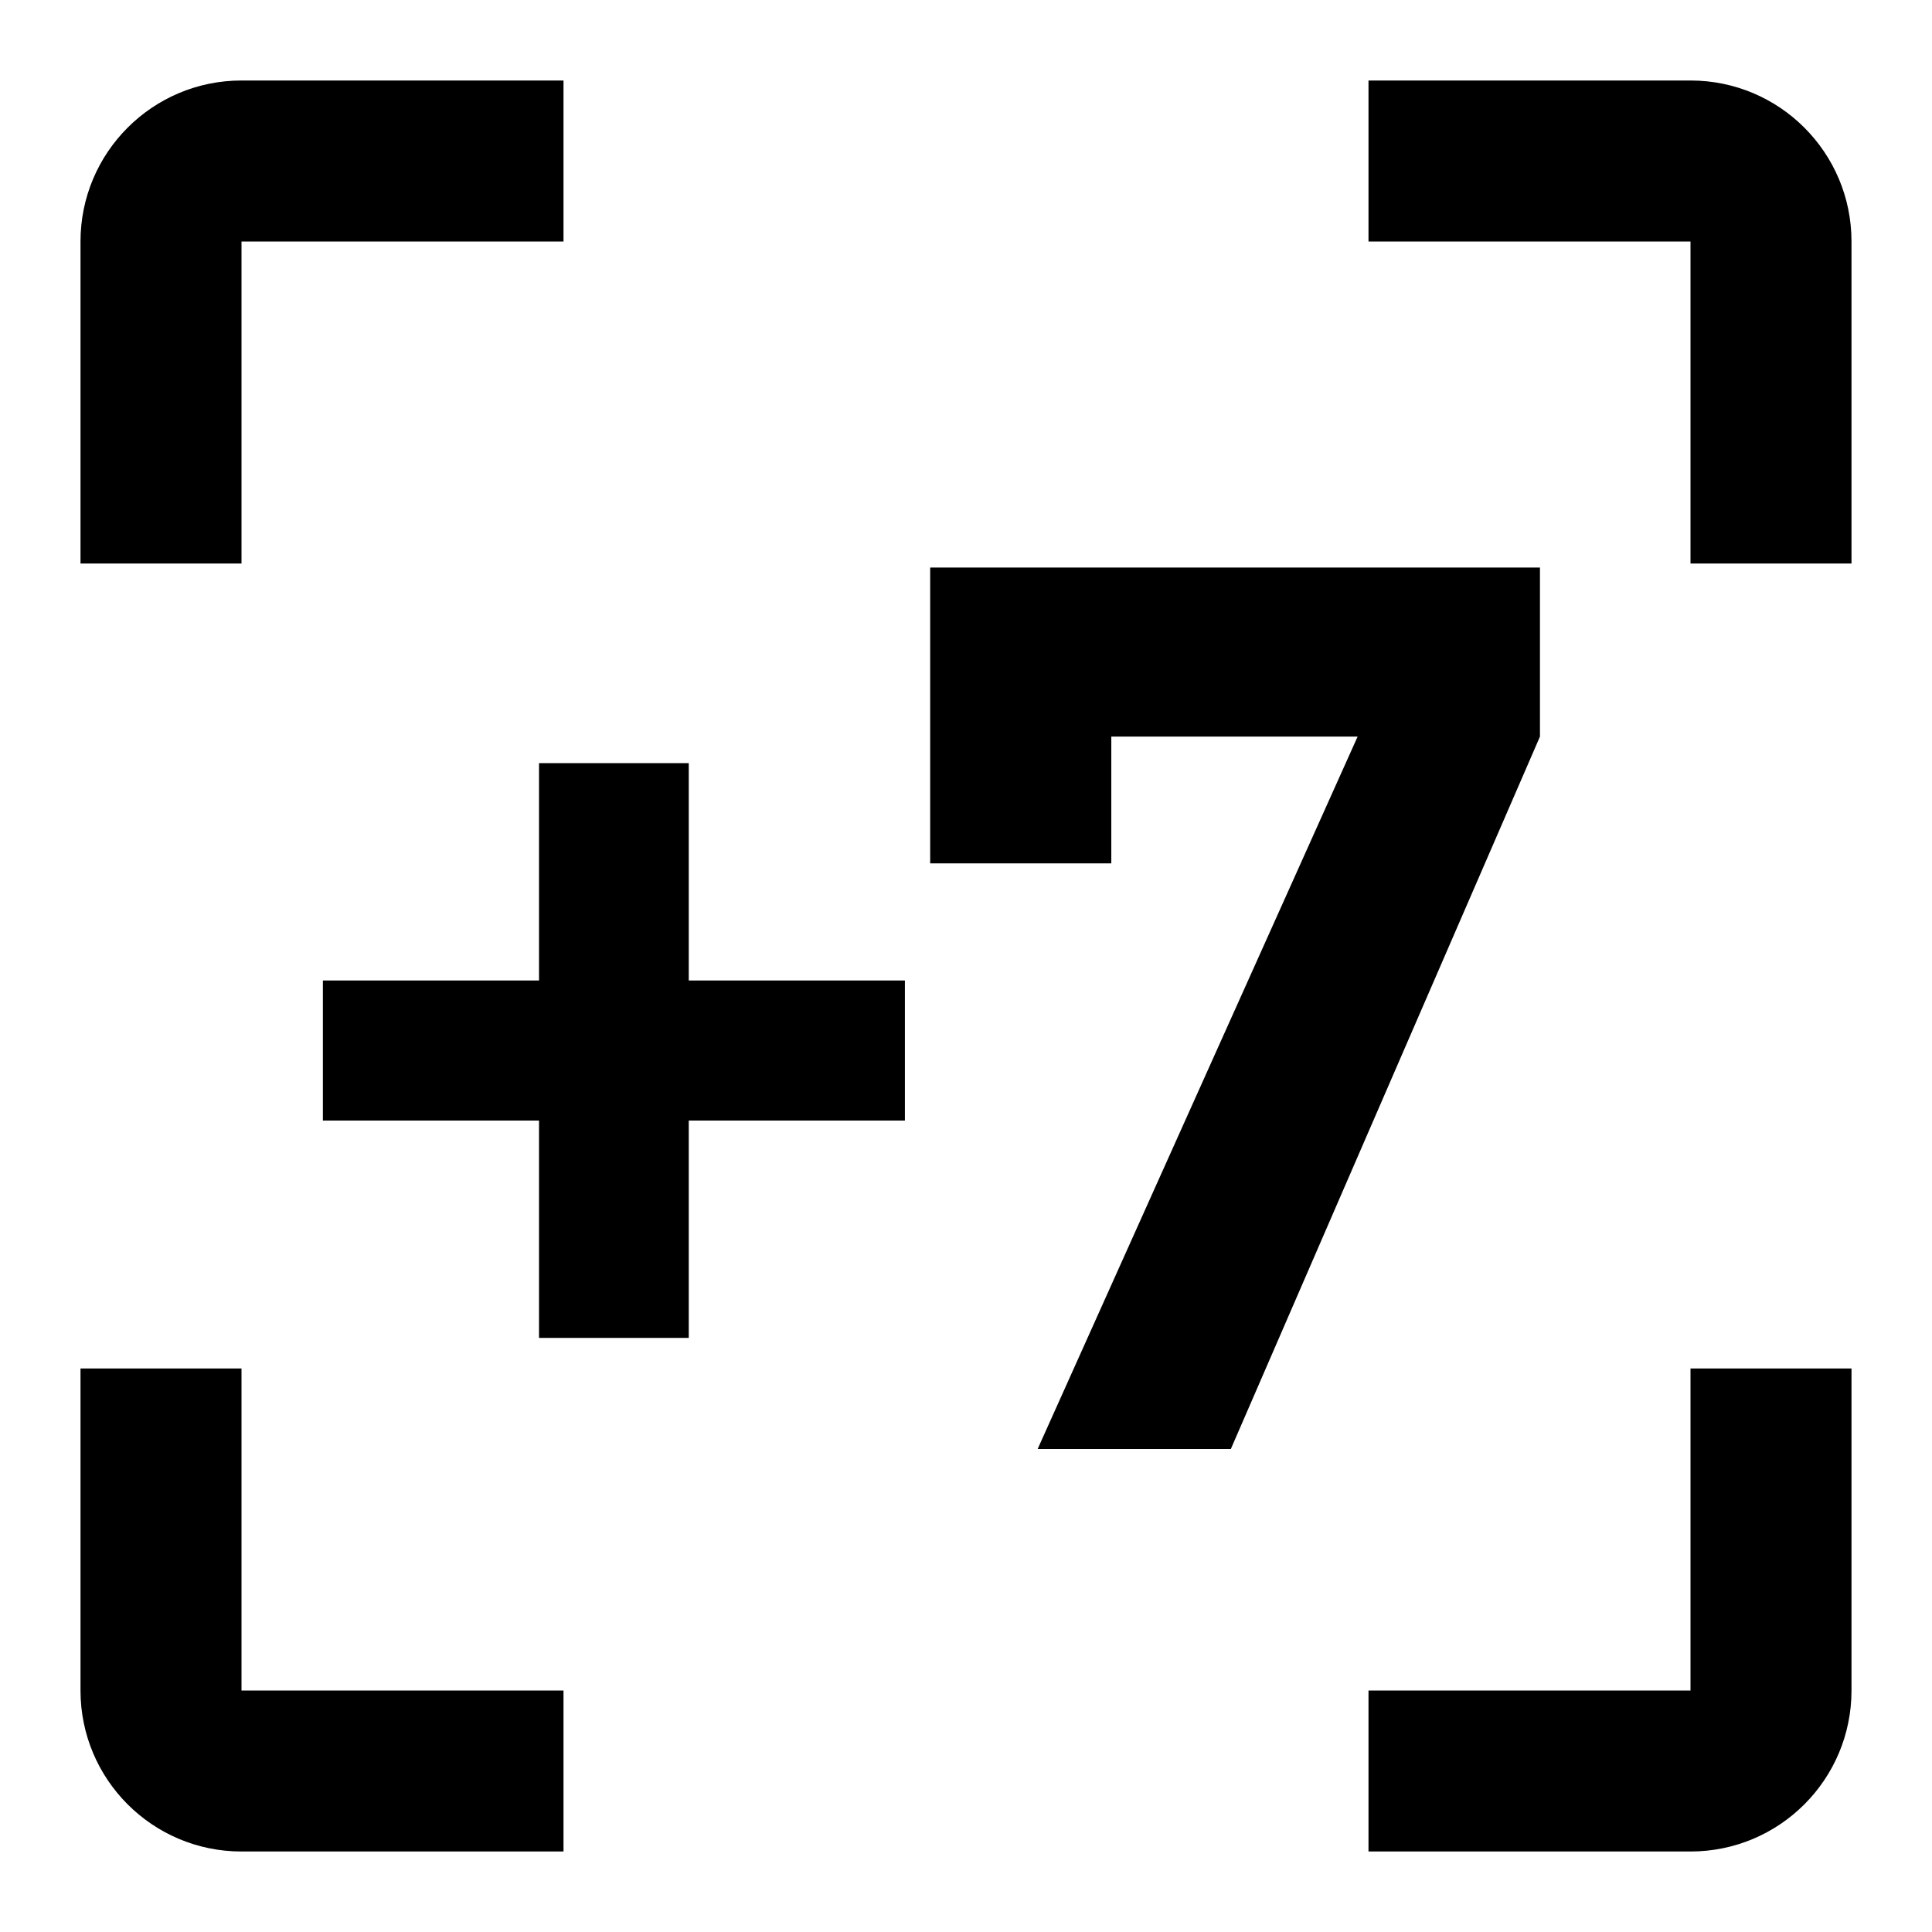 <svg xmlns="http://www.w3.org/2000/svg" width="24" height="24" viewBox="0 0 24 24" fill="none"><rect width="24" height="24" fill="none"/>
<path d="M23 3C23 1.895 22.105 1 21 1L17 1V3L21 3V7H23V3Z" fill="#000000"/>
<path d="M3 1C1.895 1 1 1.895 1 3V7H3V3H7V1H3Z" fill="#000000"/>
<path d="M1 21C1 22.105 1.895 23 3 23H7V21H3V17H1V21Z" fill="#000000"/>
<path d="M23 21C23 22.105 22.105 23 21 23H17V21H21V17H23V21Z" fill="#000000"/>
<path d="M6.696 16.62V13.92H4.011V12.18H6.696V9.48H8.556V12.18H11.241V13.92H8.556V16.62H6.696Z" fill="#000000"/>
<path d="M12.89 18L16.865 9.15H13.805V10.725H11.555V7.05H19.13V9.15L15.29 18H12.89Z" fill="#000000"/>
</svg>
